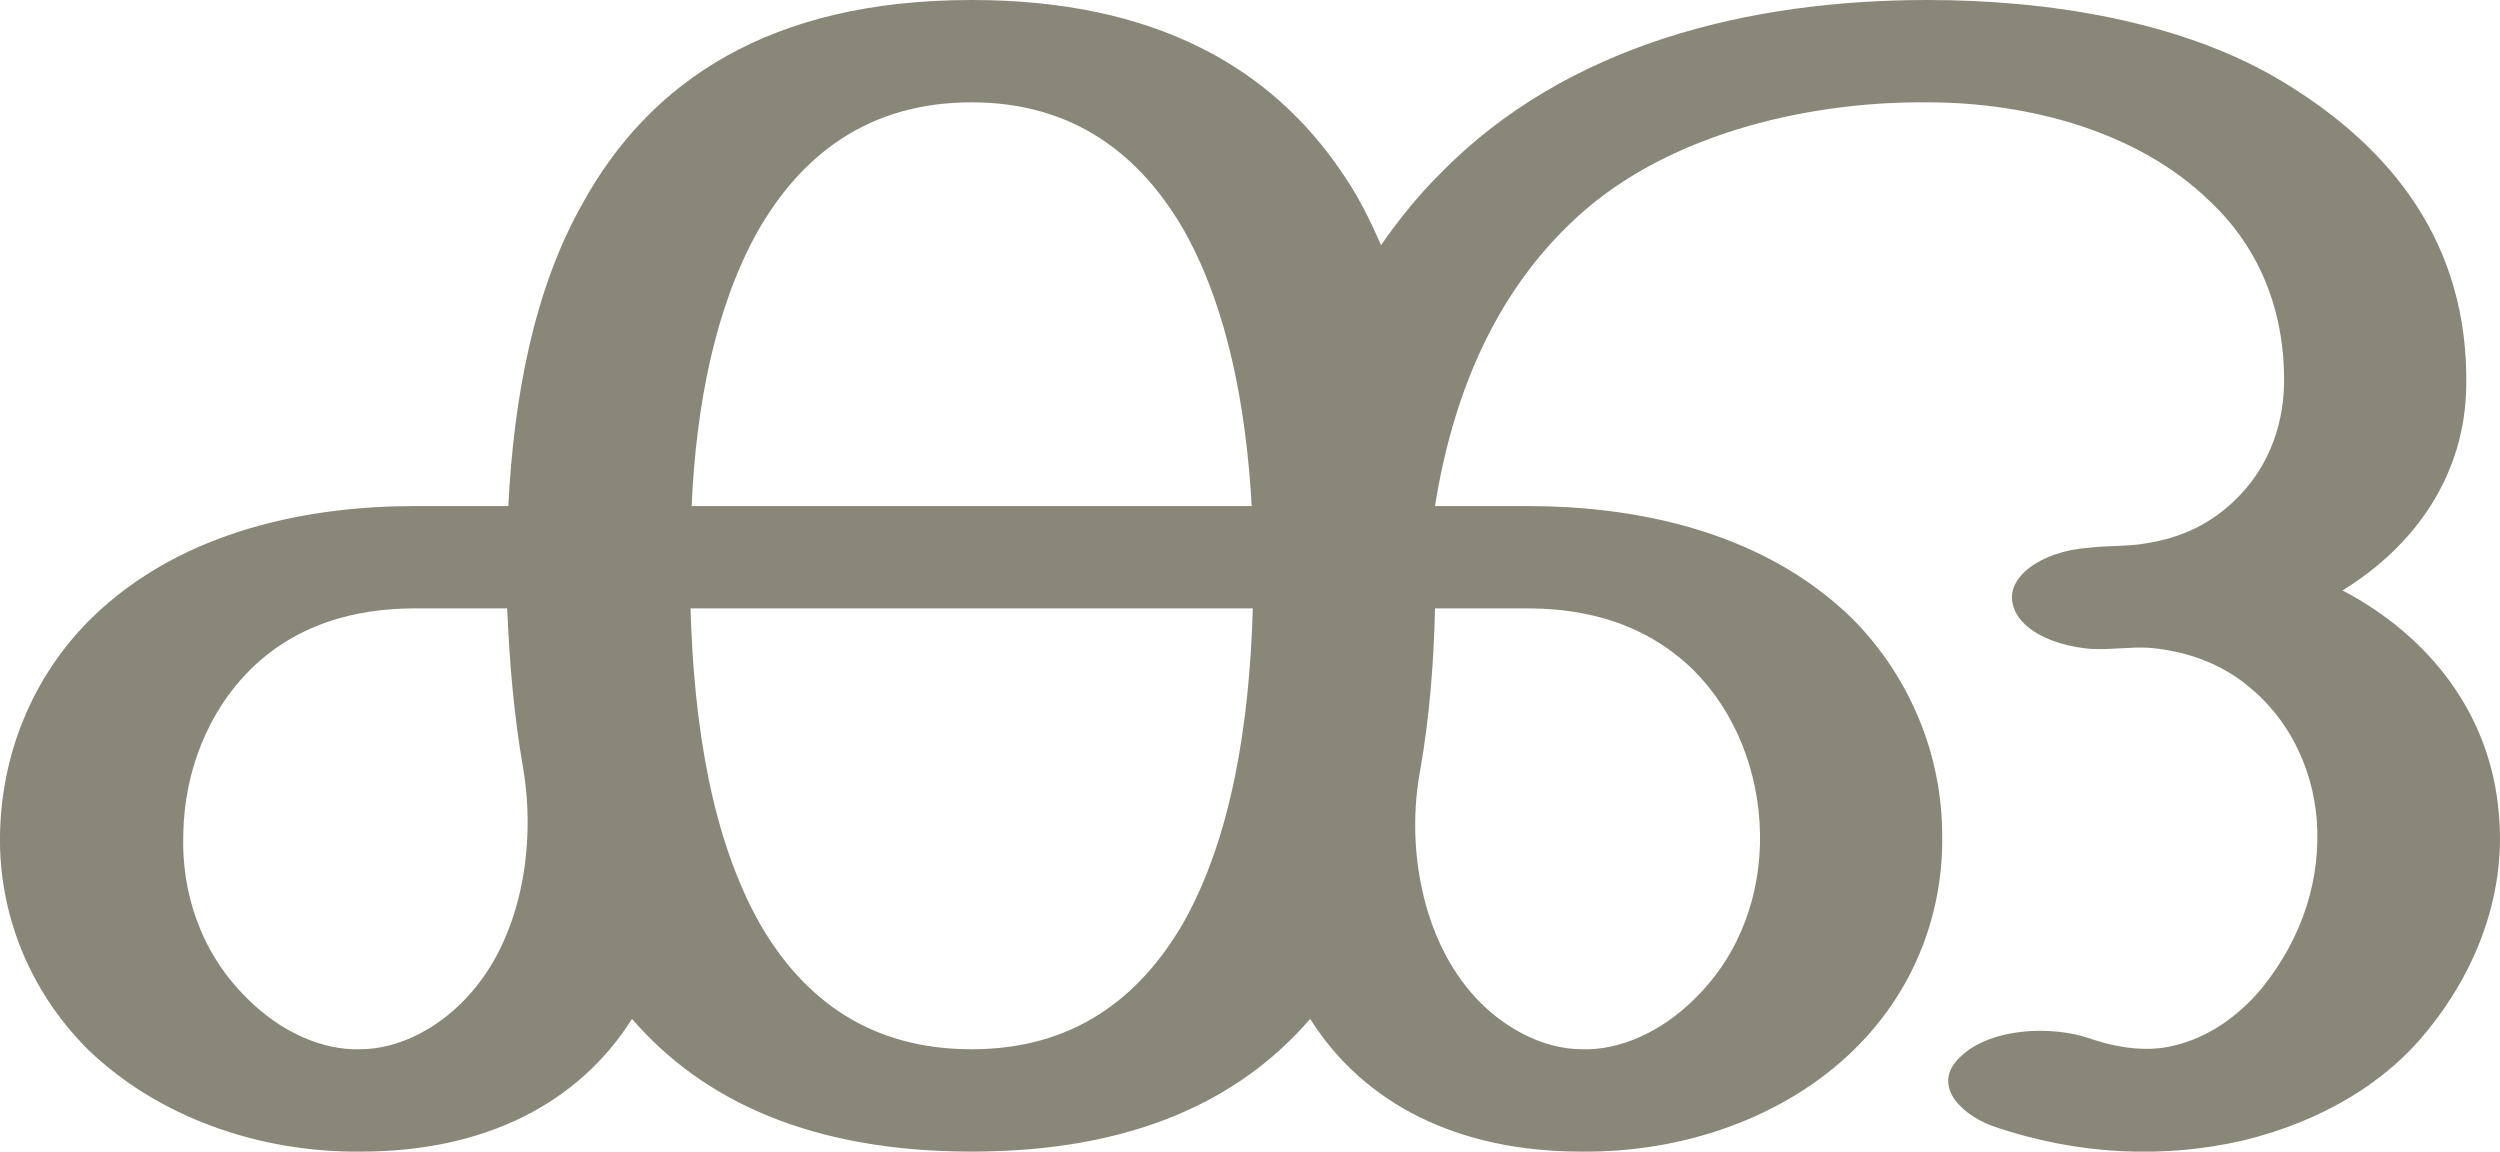 <?xml version="1.0" encoding="UTF-8"?>
<!DOCTYPE svg PUBLIC "-//W3C//DTD SVG 1.1//EN" "http://www.w3.org/Graphics/SVG/1.1/DTD/svg11.dtd">
<!-- Creator: CorelDRAW X8 -->
<svg xmlns="http://www.w3.org/2000/svg" xml:space="preserve" width="2223px" height="1024px" version="1.1" style="shape-rendering:geometricPrecision; text-rendering:geometricPrecision; image-rendering:optimizeQuality; fill-rule:evenodd; clip-rule:evenodd"
viewBox="0 0 2223 1024"
 xmlns:xlink="http://www.w3.org/1999/xlink">
 <defs>
  <style type="text/css">
   <![CDATA[
    .fil0 {fill:#898778;fill-rule:nonzero}
   ]]>
  </style>
 </defs>
 <g id="Layer_x0020_1">
  <path class="fil0" d="M864 0c163,0 266,60 329,153 14,20 25,42 35,65 16,-23 33,-44 52,-63 113,-116 276,-155 434,-155 105,0 227,18 318,74 95,58 163,143 161,269 -1,79 -45,142 -110,182 78,41 132,111 139,199 6,64 -15,133 -64,193 -36,45 -93,80 -163,97 -69,16 -146,14 -224,-13 -29,-11 -55,-38 -26,-63 27,-24 79,-26 112,-15 29,10 54,12 75,7 31,-7 58,-26 79,-51 38,-47 53,-100 49,-151 -4,-46 -25,-89 -61,-118 -23,-19 -53,-31 -88,-34 -17,-1 -34,2 -52,1 -35,-3 -64,-18 -69,-39 -7,-24 24,-48 68,-51 16,-2 36,-1 51,-4 32,-5 57,-18 77,-37 29,-27 44,-64 45,-104 1,-70 -25,-125 -67,-164 -62,-60 -158,-87 -250,-87 -110,-1 -239,30 -319,109 -58,56 -101,137 -119,250l83 0c88,0 206,19 289,101 51,52 79,121 79,192 1,68 -24,137 -78,190 -61,60 -151,92 -243,91 -109,0 -193,-42 -241,-118 -63,73 -159,118 -301,118 -142,0 -239,-45 -302,-118 -48,76 -132,118 -241,118 -91,1 -181,-31 -243,-91 -53,-53 -79,-122 -78,-190 1,-71 28,-140 80,-192 83,-82 200,-101 289,-101l83 0c5,-98 23,-193 66,-269 60,-109 167,-181 346,-181zm412 541c-1,48 -5,97 -13,143 -13,68 1,151 49,203 24,26 59,46 95,46 33,1 70,-15 100,-45 41,-40 59,-94 58,-147 -1,-55 -22,-108 -59,-145 -50,-49 -111,-55 -148,-55l-82 0zm-811 141c-8,-46 -12,-93 -14,-141l-82 0c-36,0 -98,6 -147,55 -37,37 -58,90 -59,145 -2,53 16,107 57,147 30,30 67,46 100,45 36,0 71,-20 95,-46 49,-52 62,-136 50,-205zm649 -141l-500 0c3,104 19,205 62,281 39,67 98,111 188,111 90,0 149,-45 188,-112 43,-76 59,-177 62,-280zm-499 -91l498 0c-5,-90 -22,-176 -59,-243 -39,-69 -99,-116 -190,-116 -92,0 -152,47 -191,116 -37,67 -54,153 -58,243z"/>
 </g>
</svg>
